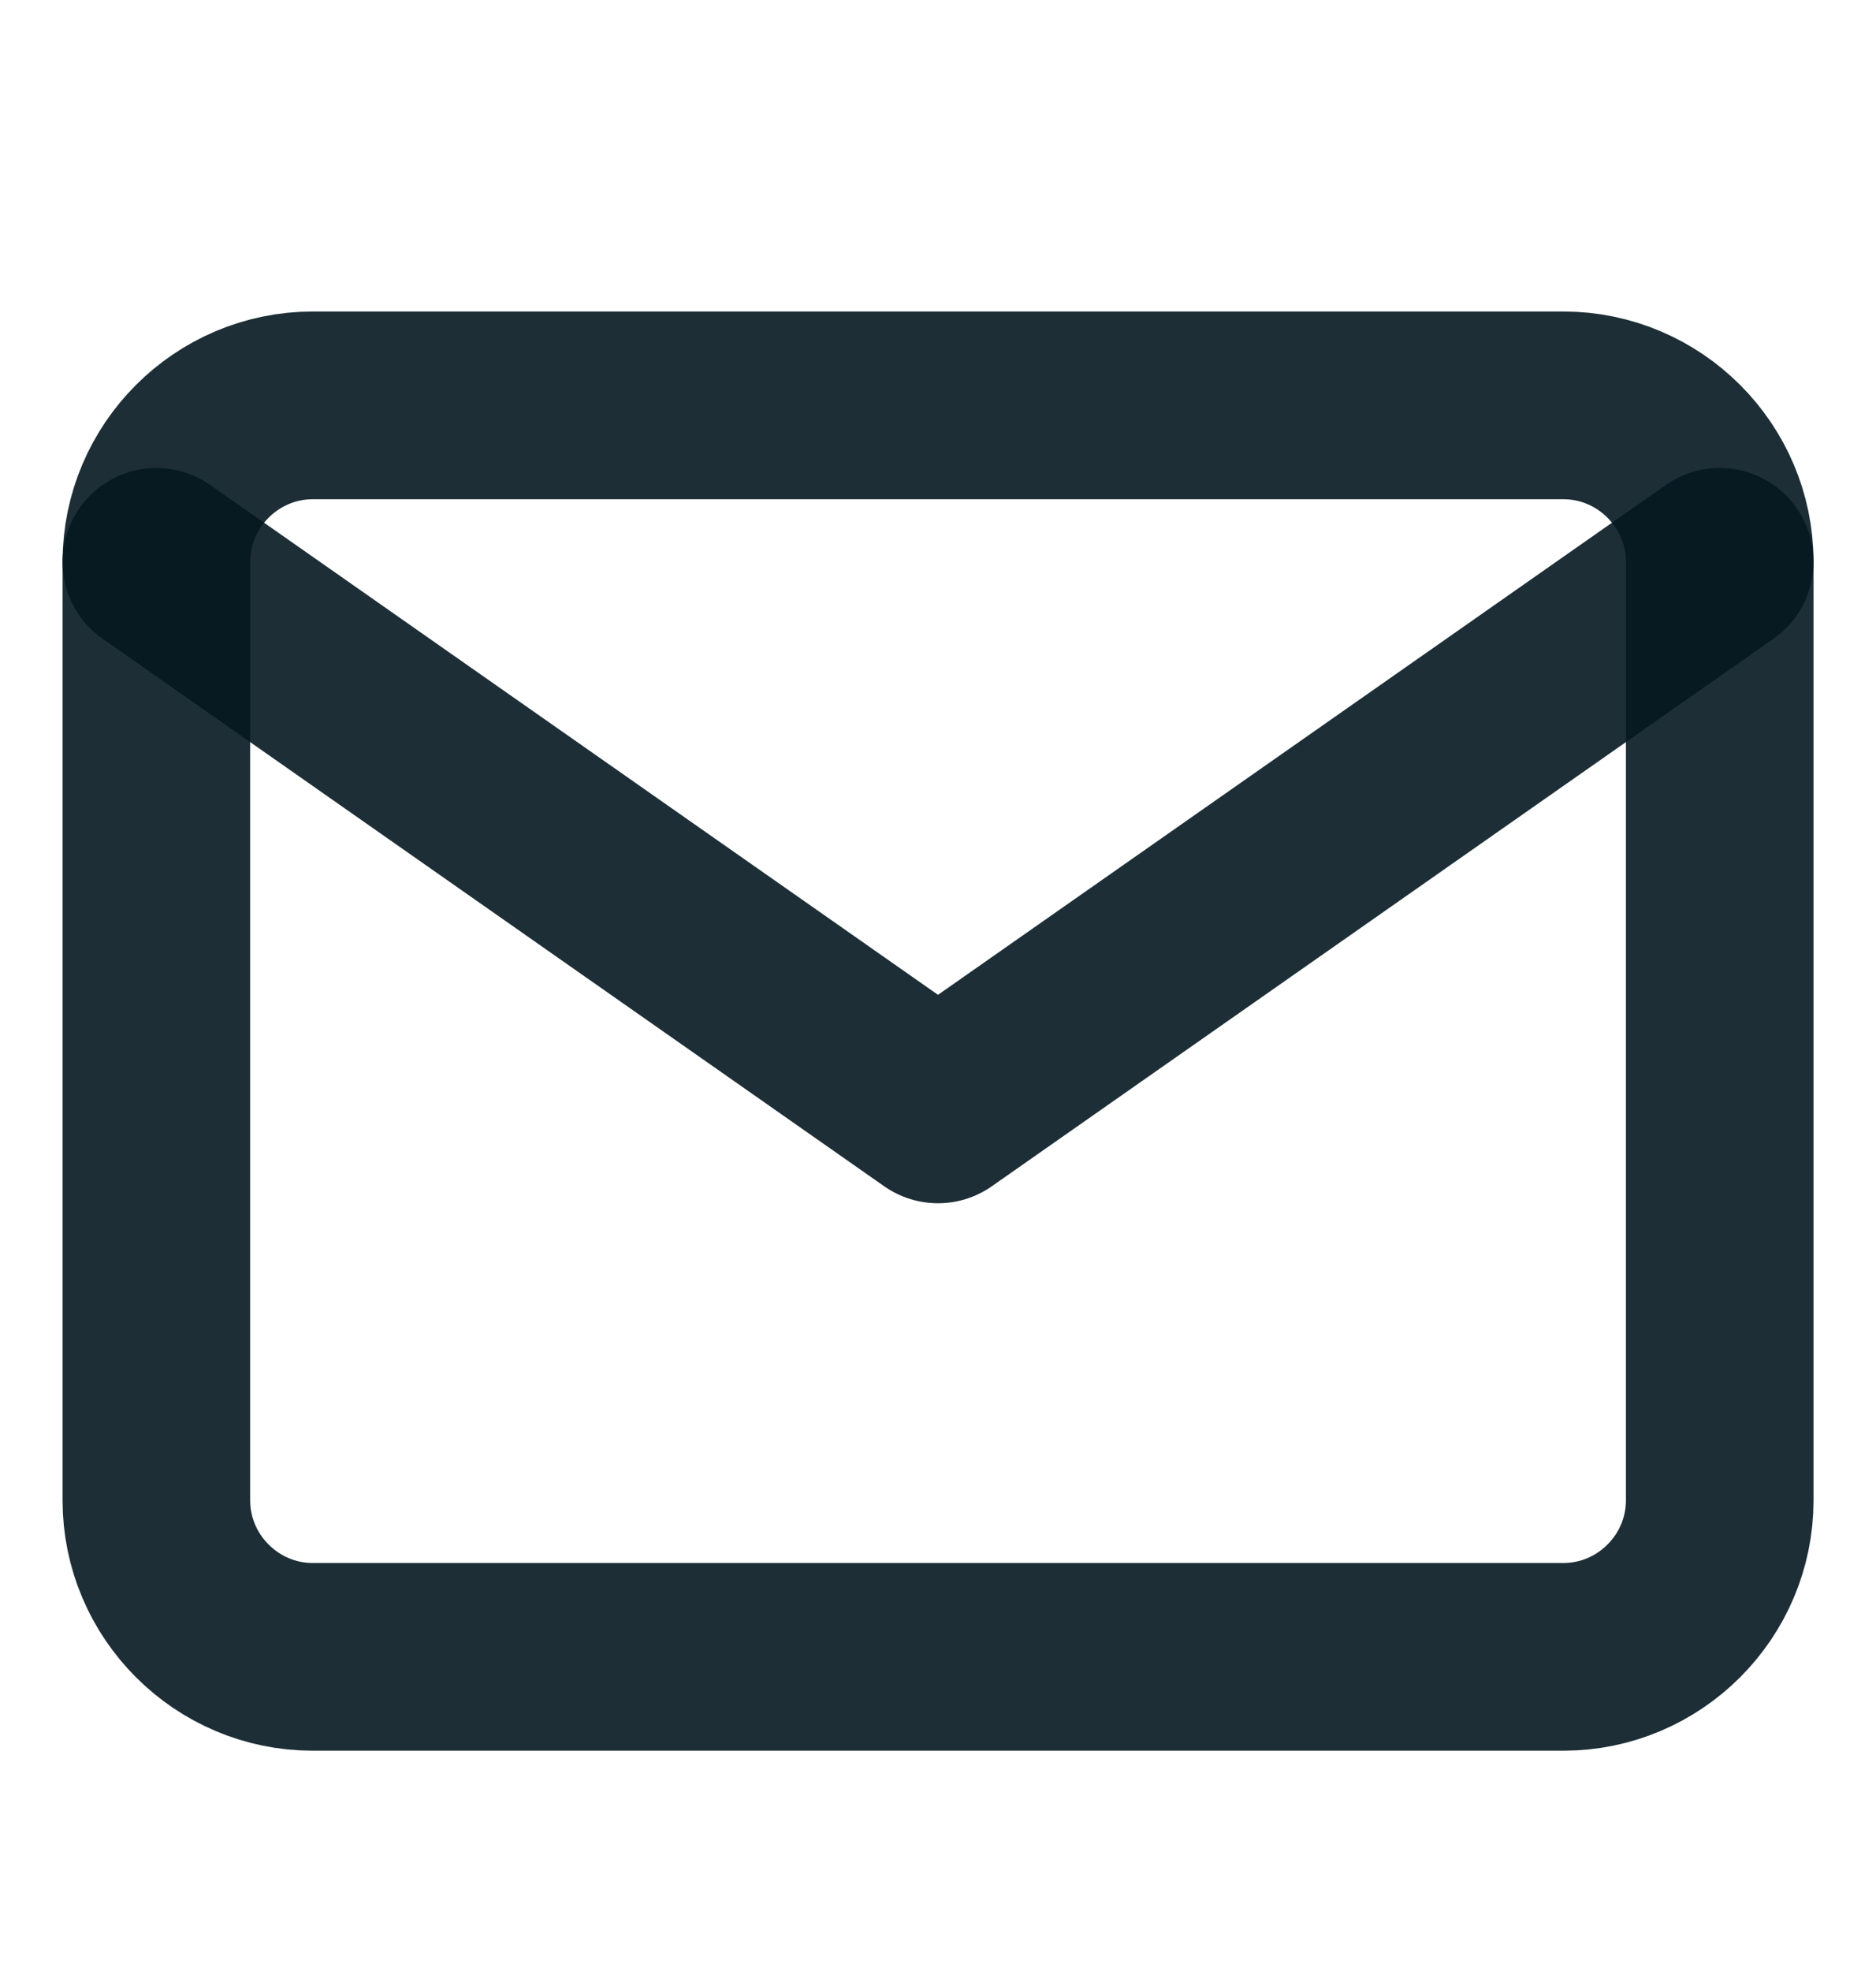 <svg width="20" height="21" viewBox="0 0 20 21" fill="none" xmlns="http://www.w3.org/2000/svg">
    <path d="M3.334 4.319H16.667C17.584 4.319 18.334 5.069 18.334 5.986V15.986C18.334 16.903 17.584 17.653 16.667 17.653H3.334C2.417 17.653 1.667 16.903 1.667 15.986V5.986C1.667 5.069 2.417 4.319 3.334 4.319Z"
          stroke="#051821" stroke-opacity="0.9" stroke-width="2" stroke-linecap="round" stroke-linejoin="round"/>
    <path d="M18.334 5.986L10 11.82L1.667 5.986" stroke="#051821" stroke-opacity="0.9" stroke-width="2"
          stroke-linecap="round" stroke-linejoin="round"/>
</svg>
